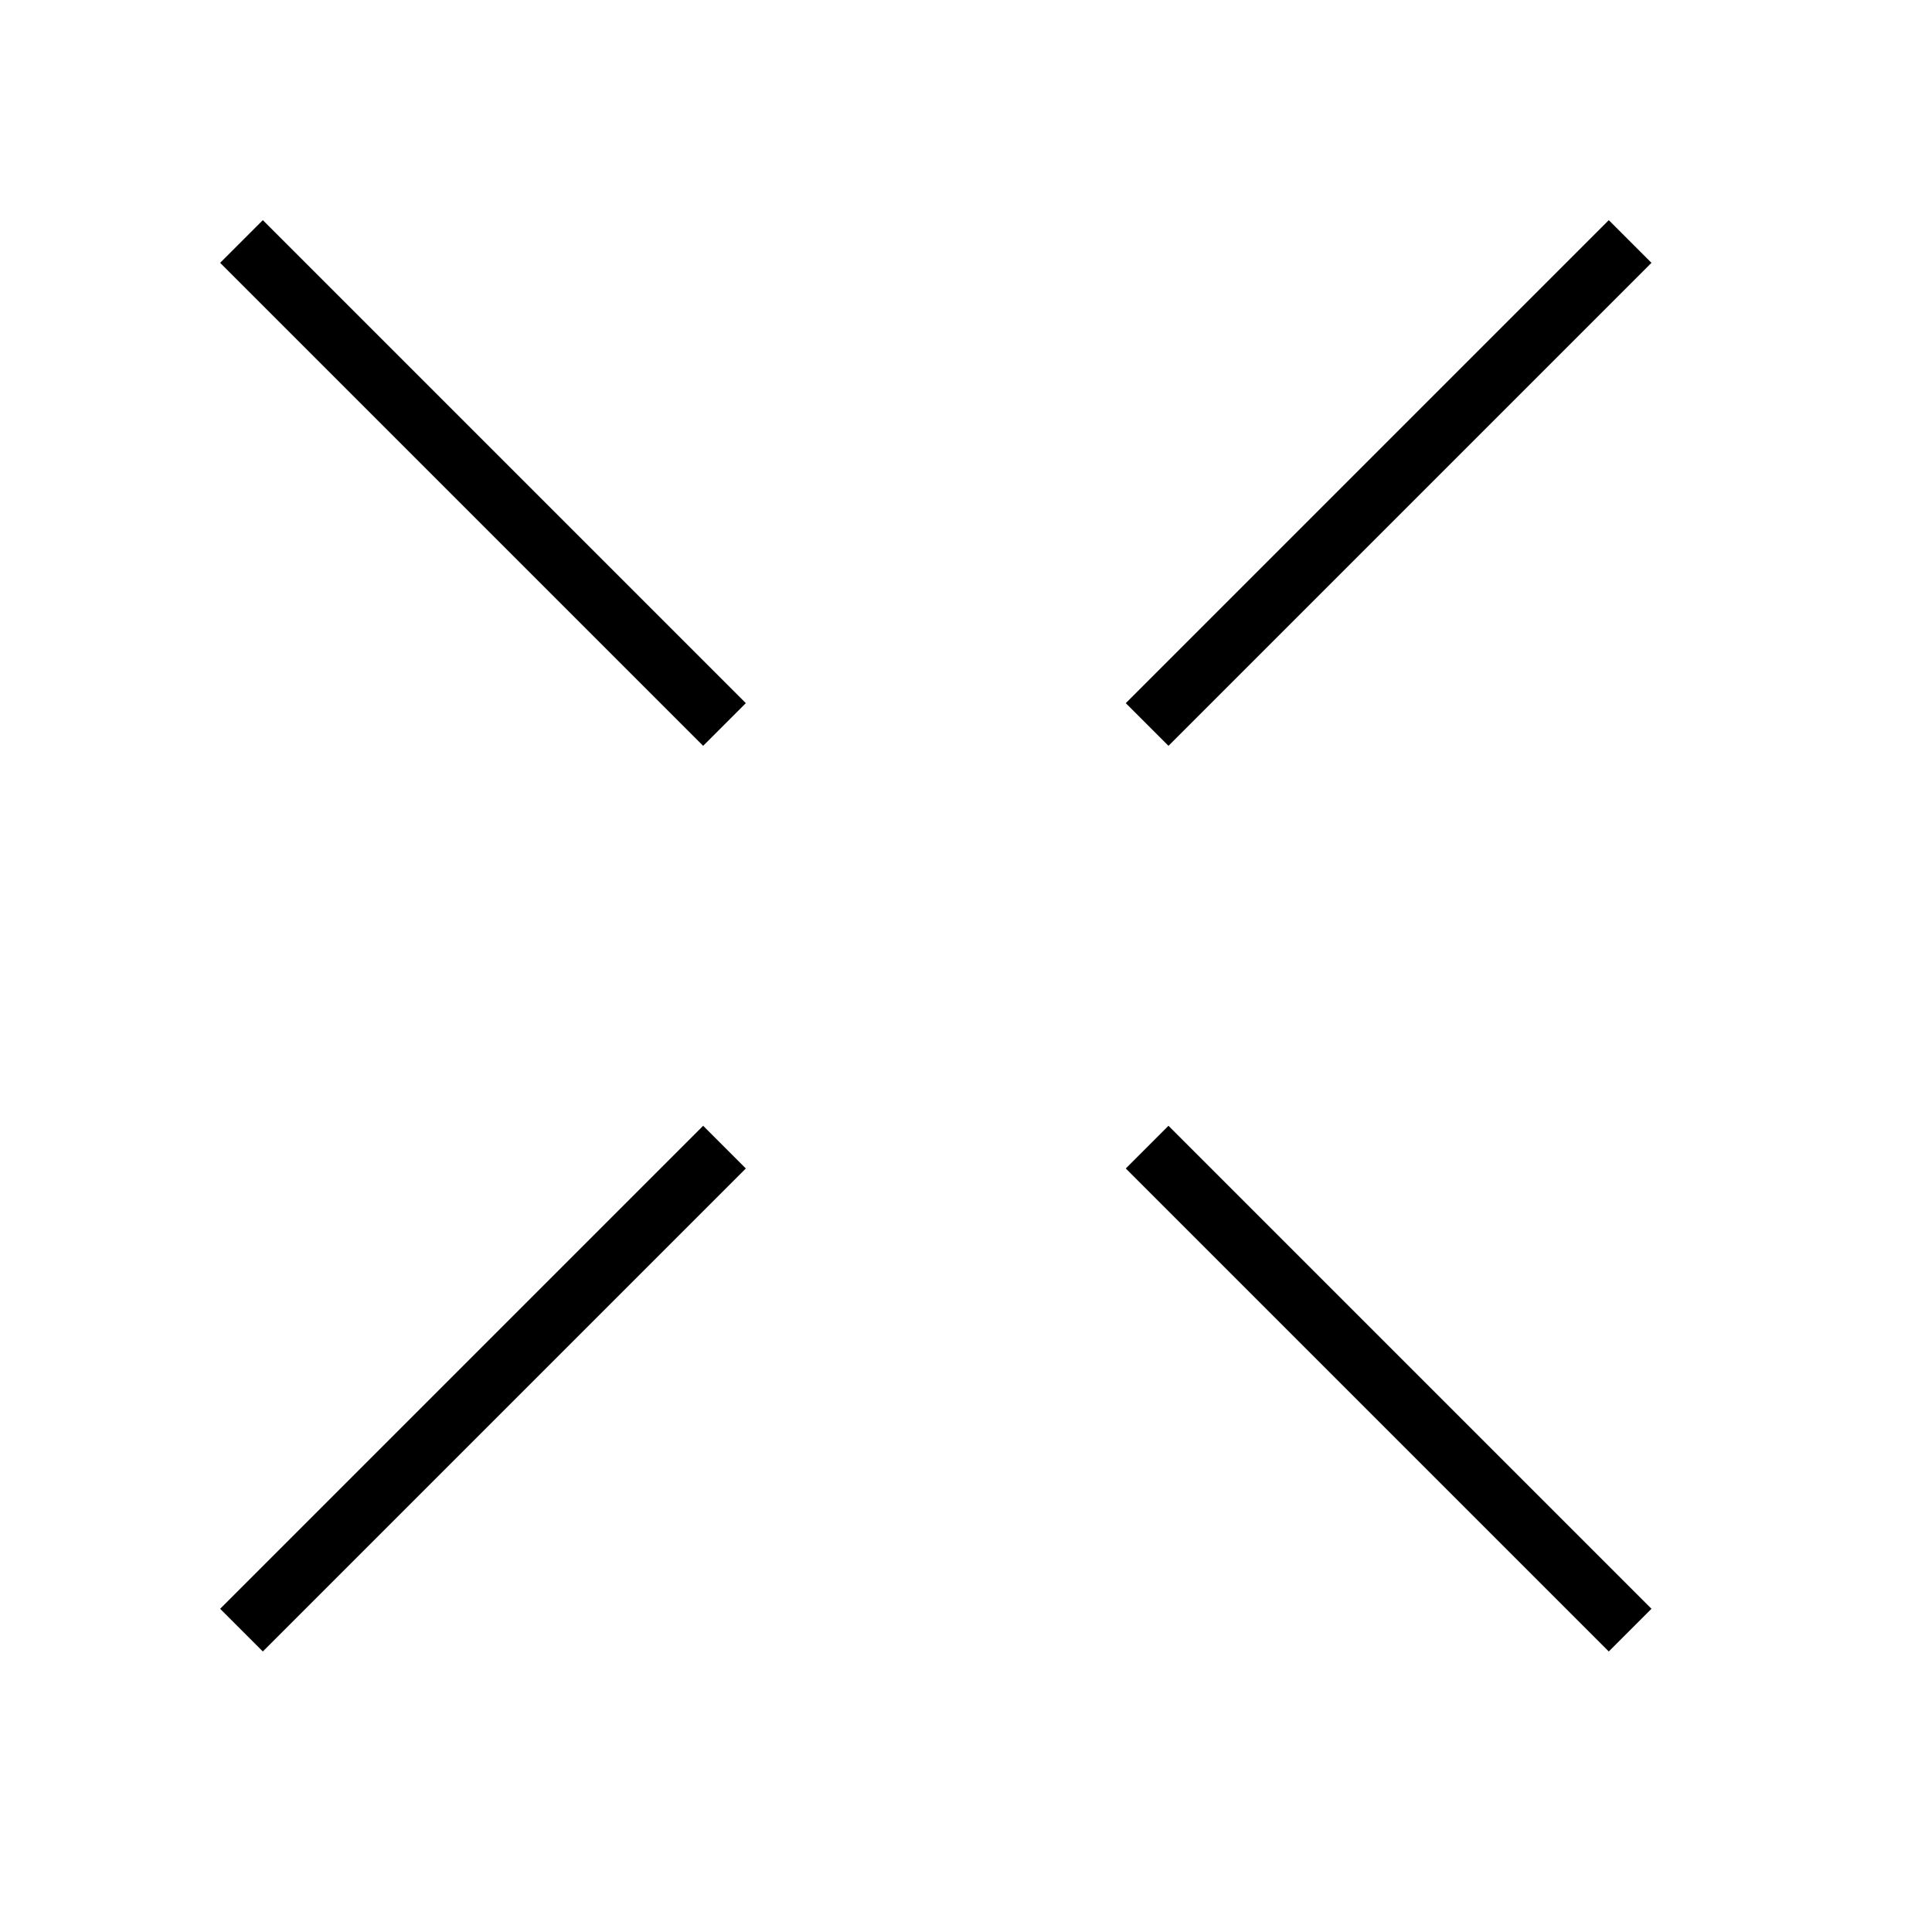 <!-- sample rectangle -->
<svg width="32" height="32" xmlns="http://www.w3.org/2000/svg">
  <line x1 = "4" y1 ="4" x2 = "12" y2 = "12" stroke ="black"/>

  <line x1 = "19" y1 ="12" x2 = "27" y2 = "4" stroke ="black"/>

  <line x1 = "4" y1 ="27" x2 = "12" y2 = "19" stroke ="black"/>

  <line x1 = "19" y1 ="19" x2 = "27" y2 = "27" stroke ="black"/>
</svg>